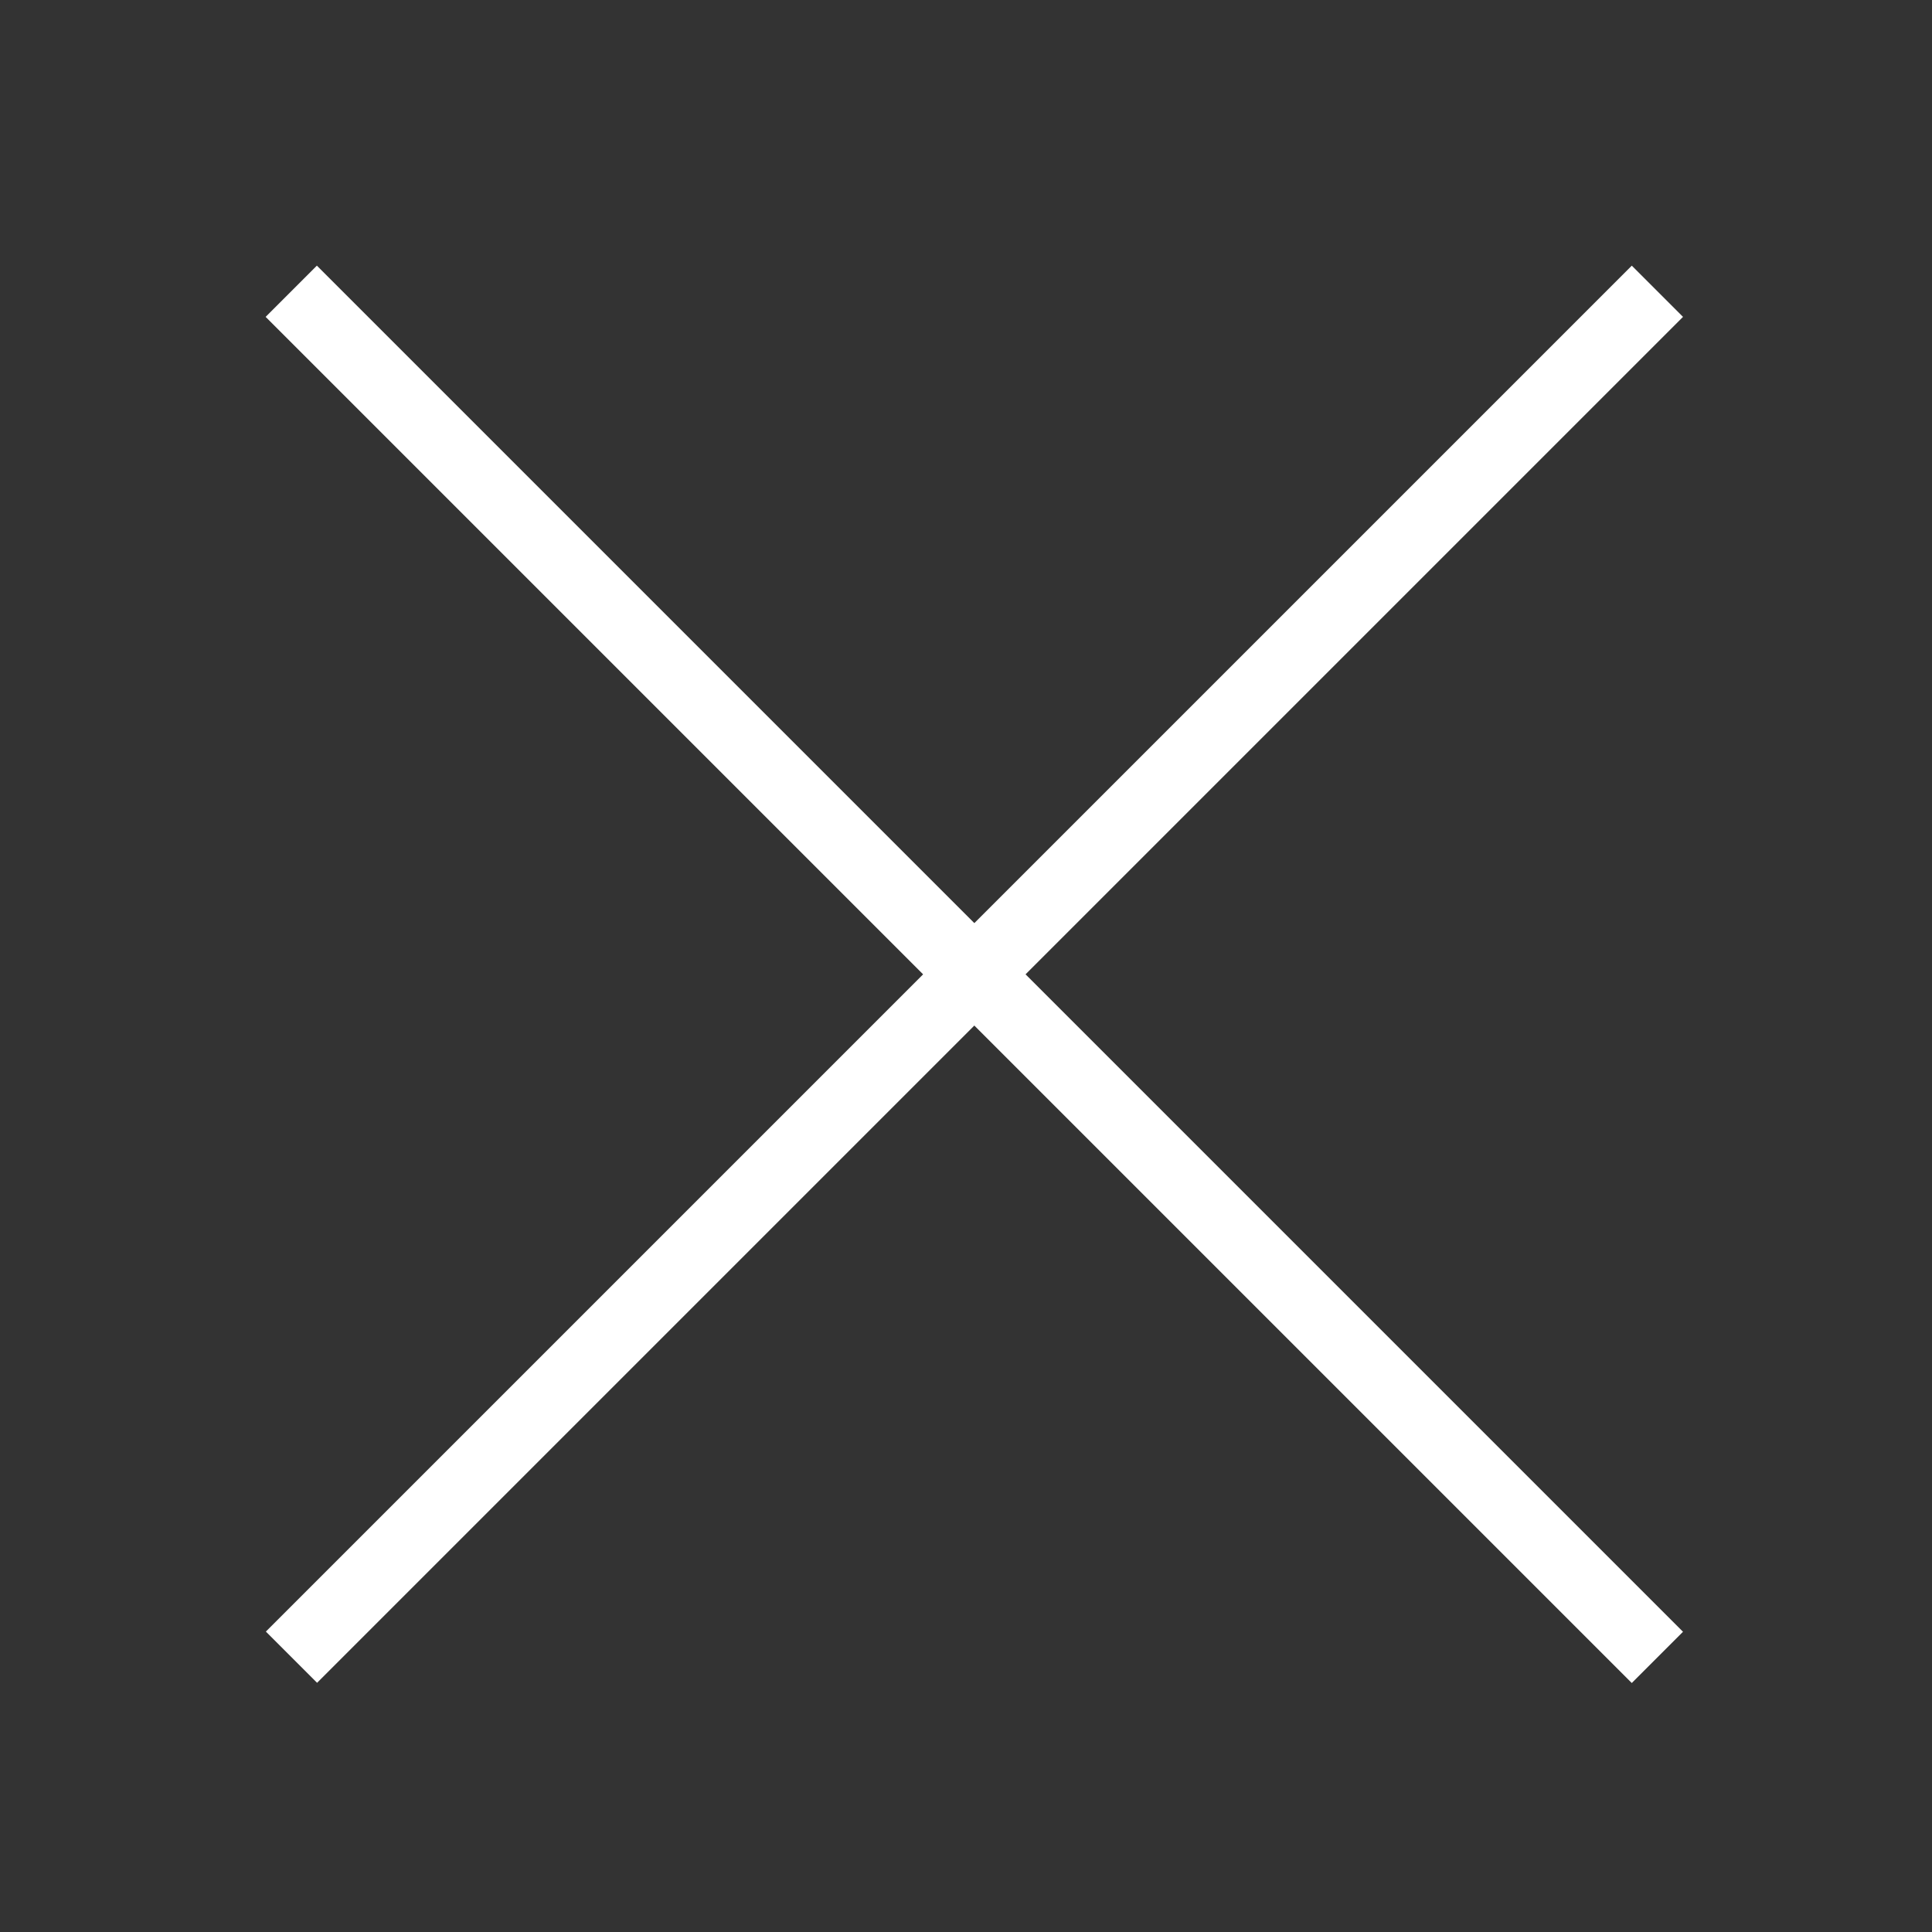 <svg width="80" height="80" viewBox="0 0 80 80" fill="none" xmlns="http://www.w3.org/2000/svg">
<rect x="0" y="0" width="80" height="80" fill="#333333" stroke="none"/>
<rect x="13.121" y="11" width="80" height="3" transform="rotate(45 13.121 11)" fill="white"/>
<rect width="80" height="3" transform="matrix(-0.707 0.707 0.707 0.707 67.569 11)" fill="white"/>
</svg>
